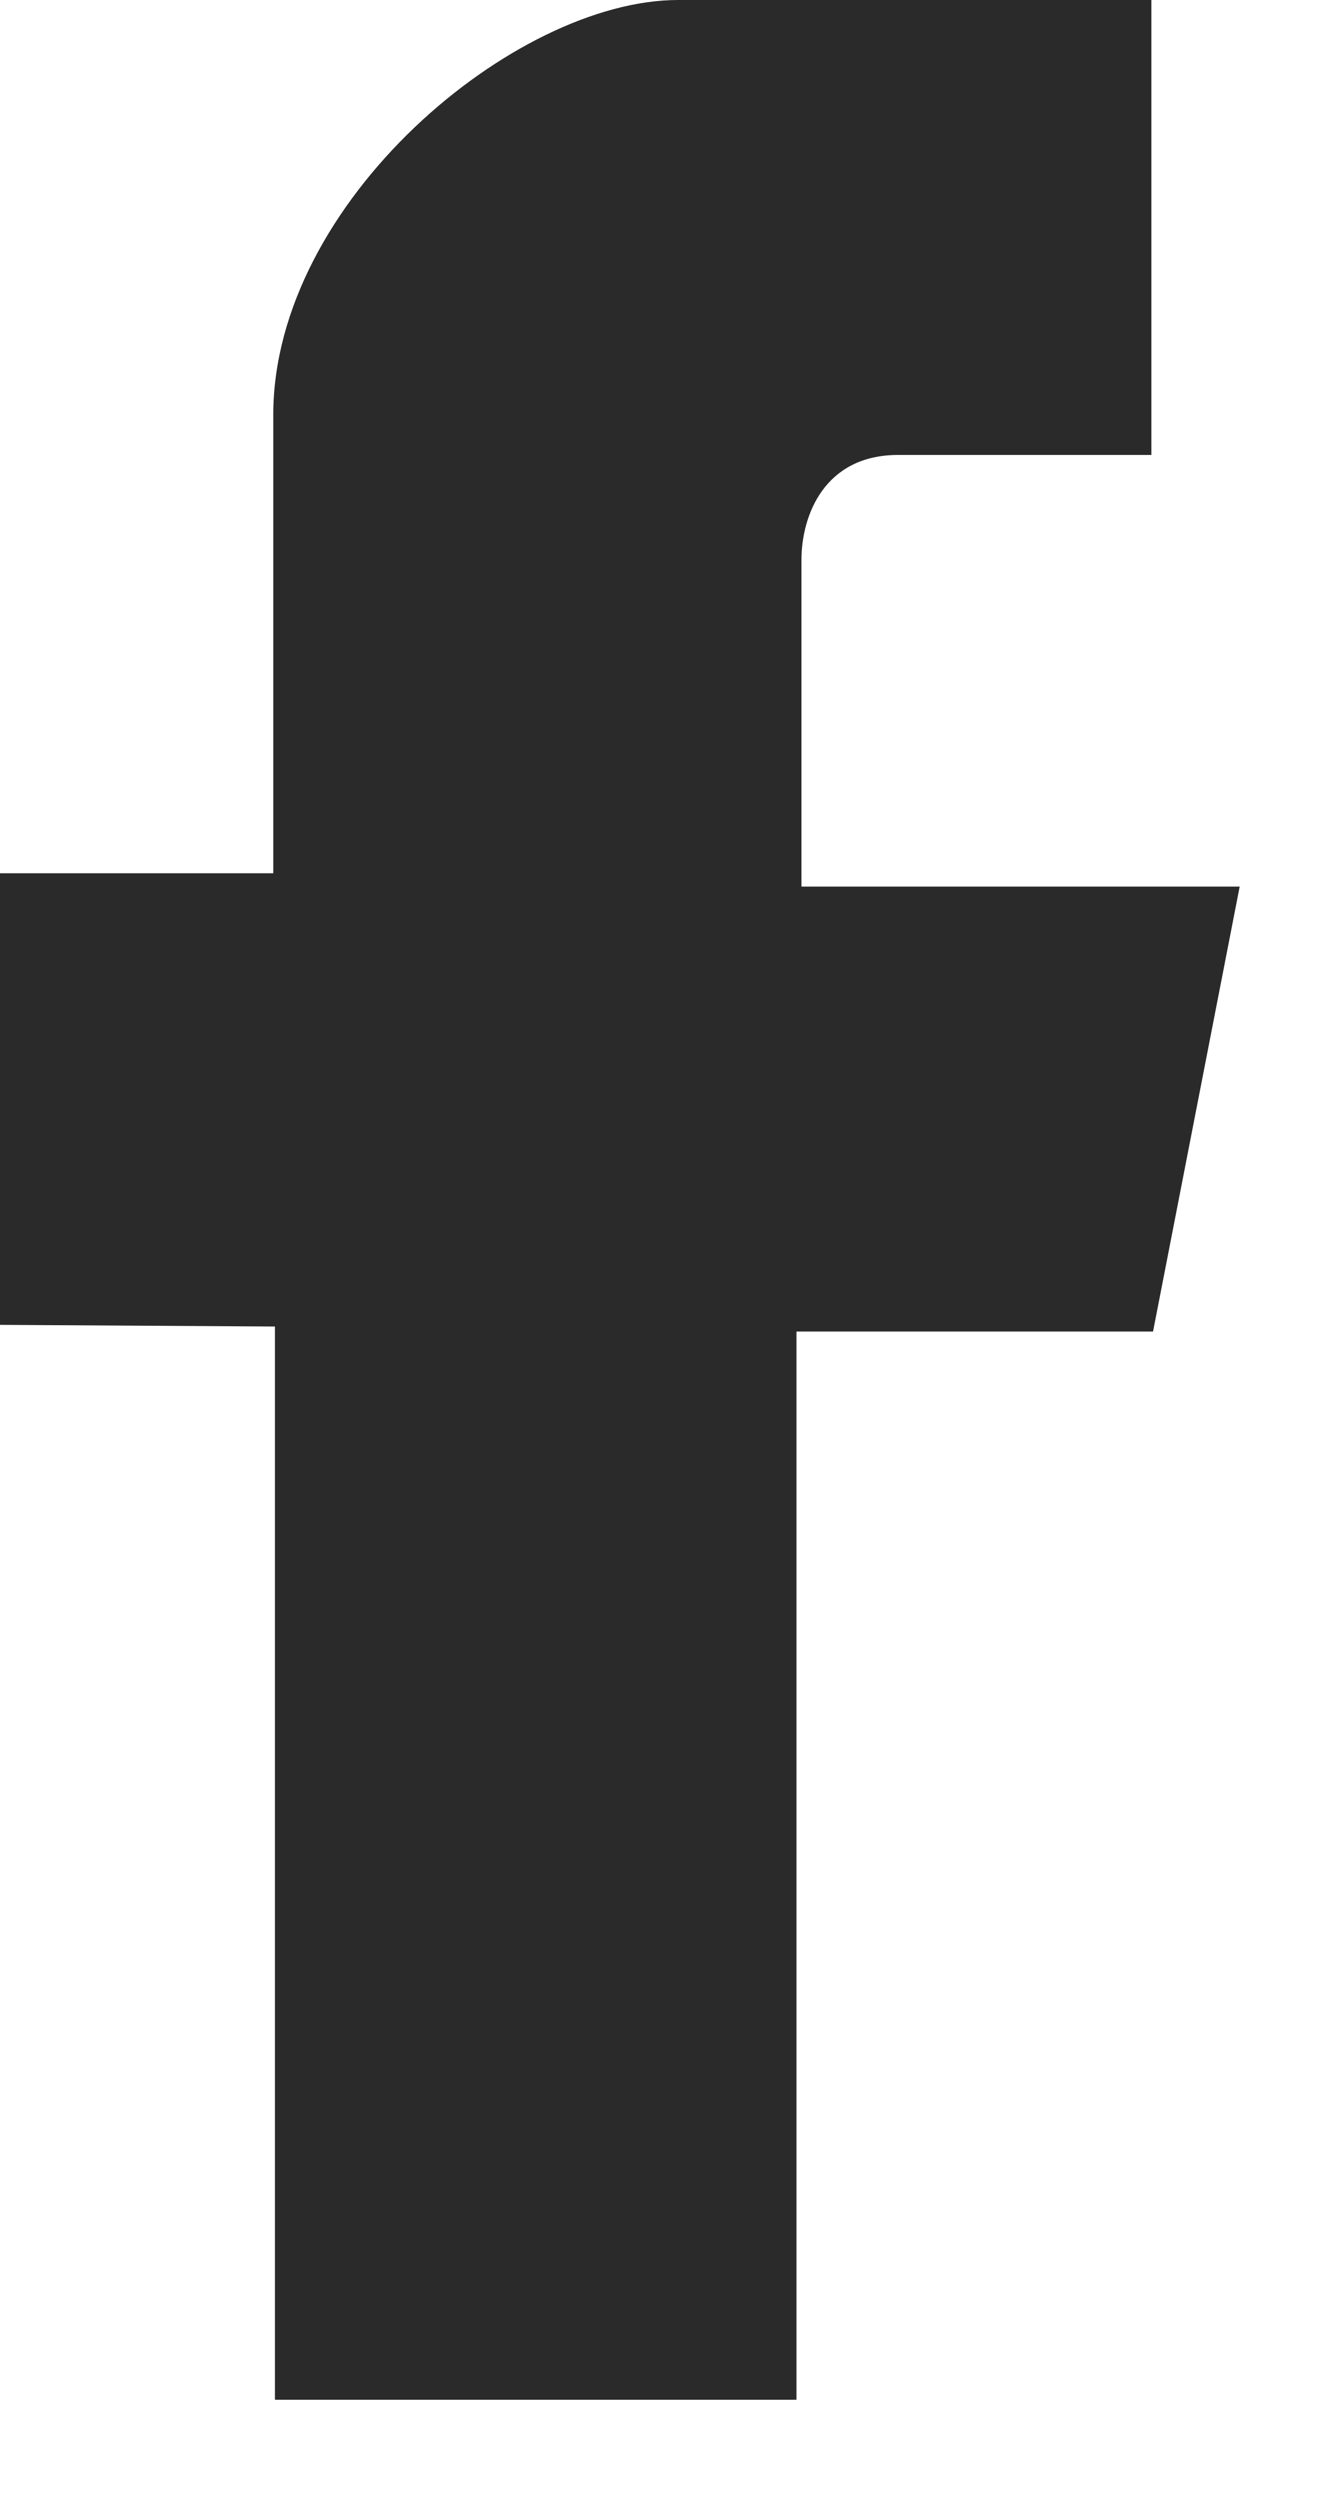 <svg width="8" height="15" viewBox="0 0 8 15" fill="none" xmlns="http://www.w3.org/2000/svg">
<path fill-rule="evenodd" clip-rule="evenodd" d="M1.65 7.96V14.4H4.78V7.99H6.92L7.44 5.32H4.81C4.81 5.32 4.81 4.06 4.81 3.36C4.81 3.09 4.95 2.73 5.39 2.73C6.07 2.73 6.91 2.73 6.91 2.73V0C6.91 0 5.54 0 4.07 0C3.09 0 1.64 1.21 1.64 2.49C1.64 3.81 1.64 5.24 1.64 5.24H0V7.95L1.65 7.96Z" fill="#2A2A2A"/>
</svg>
